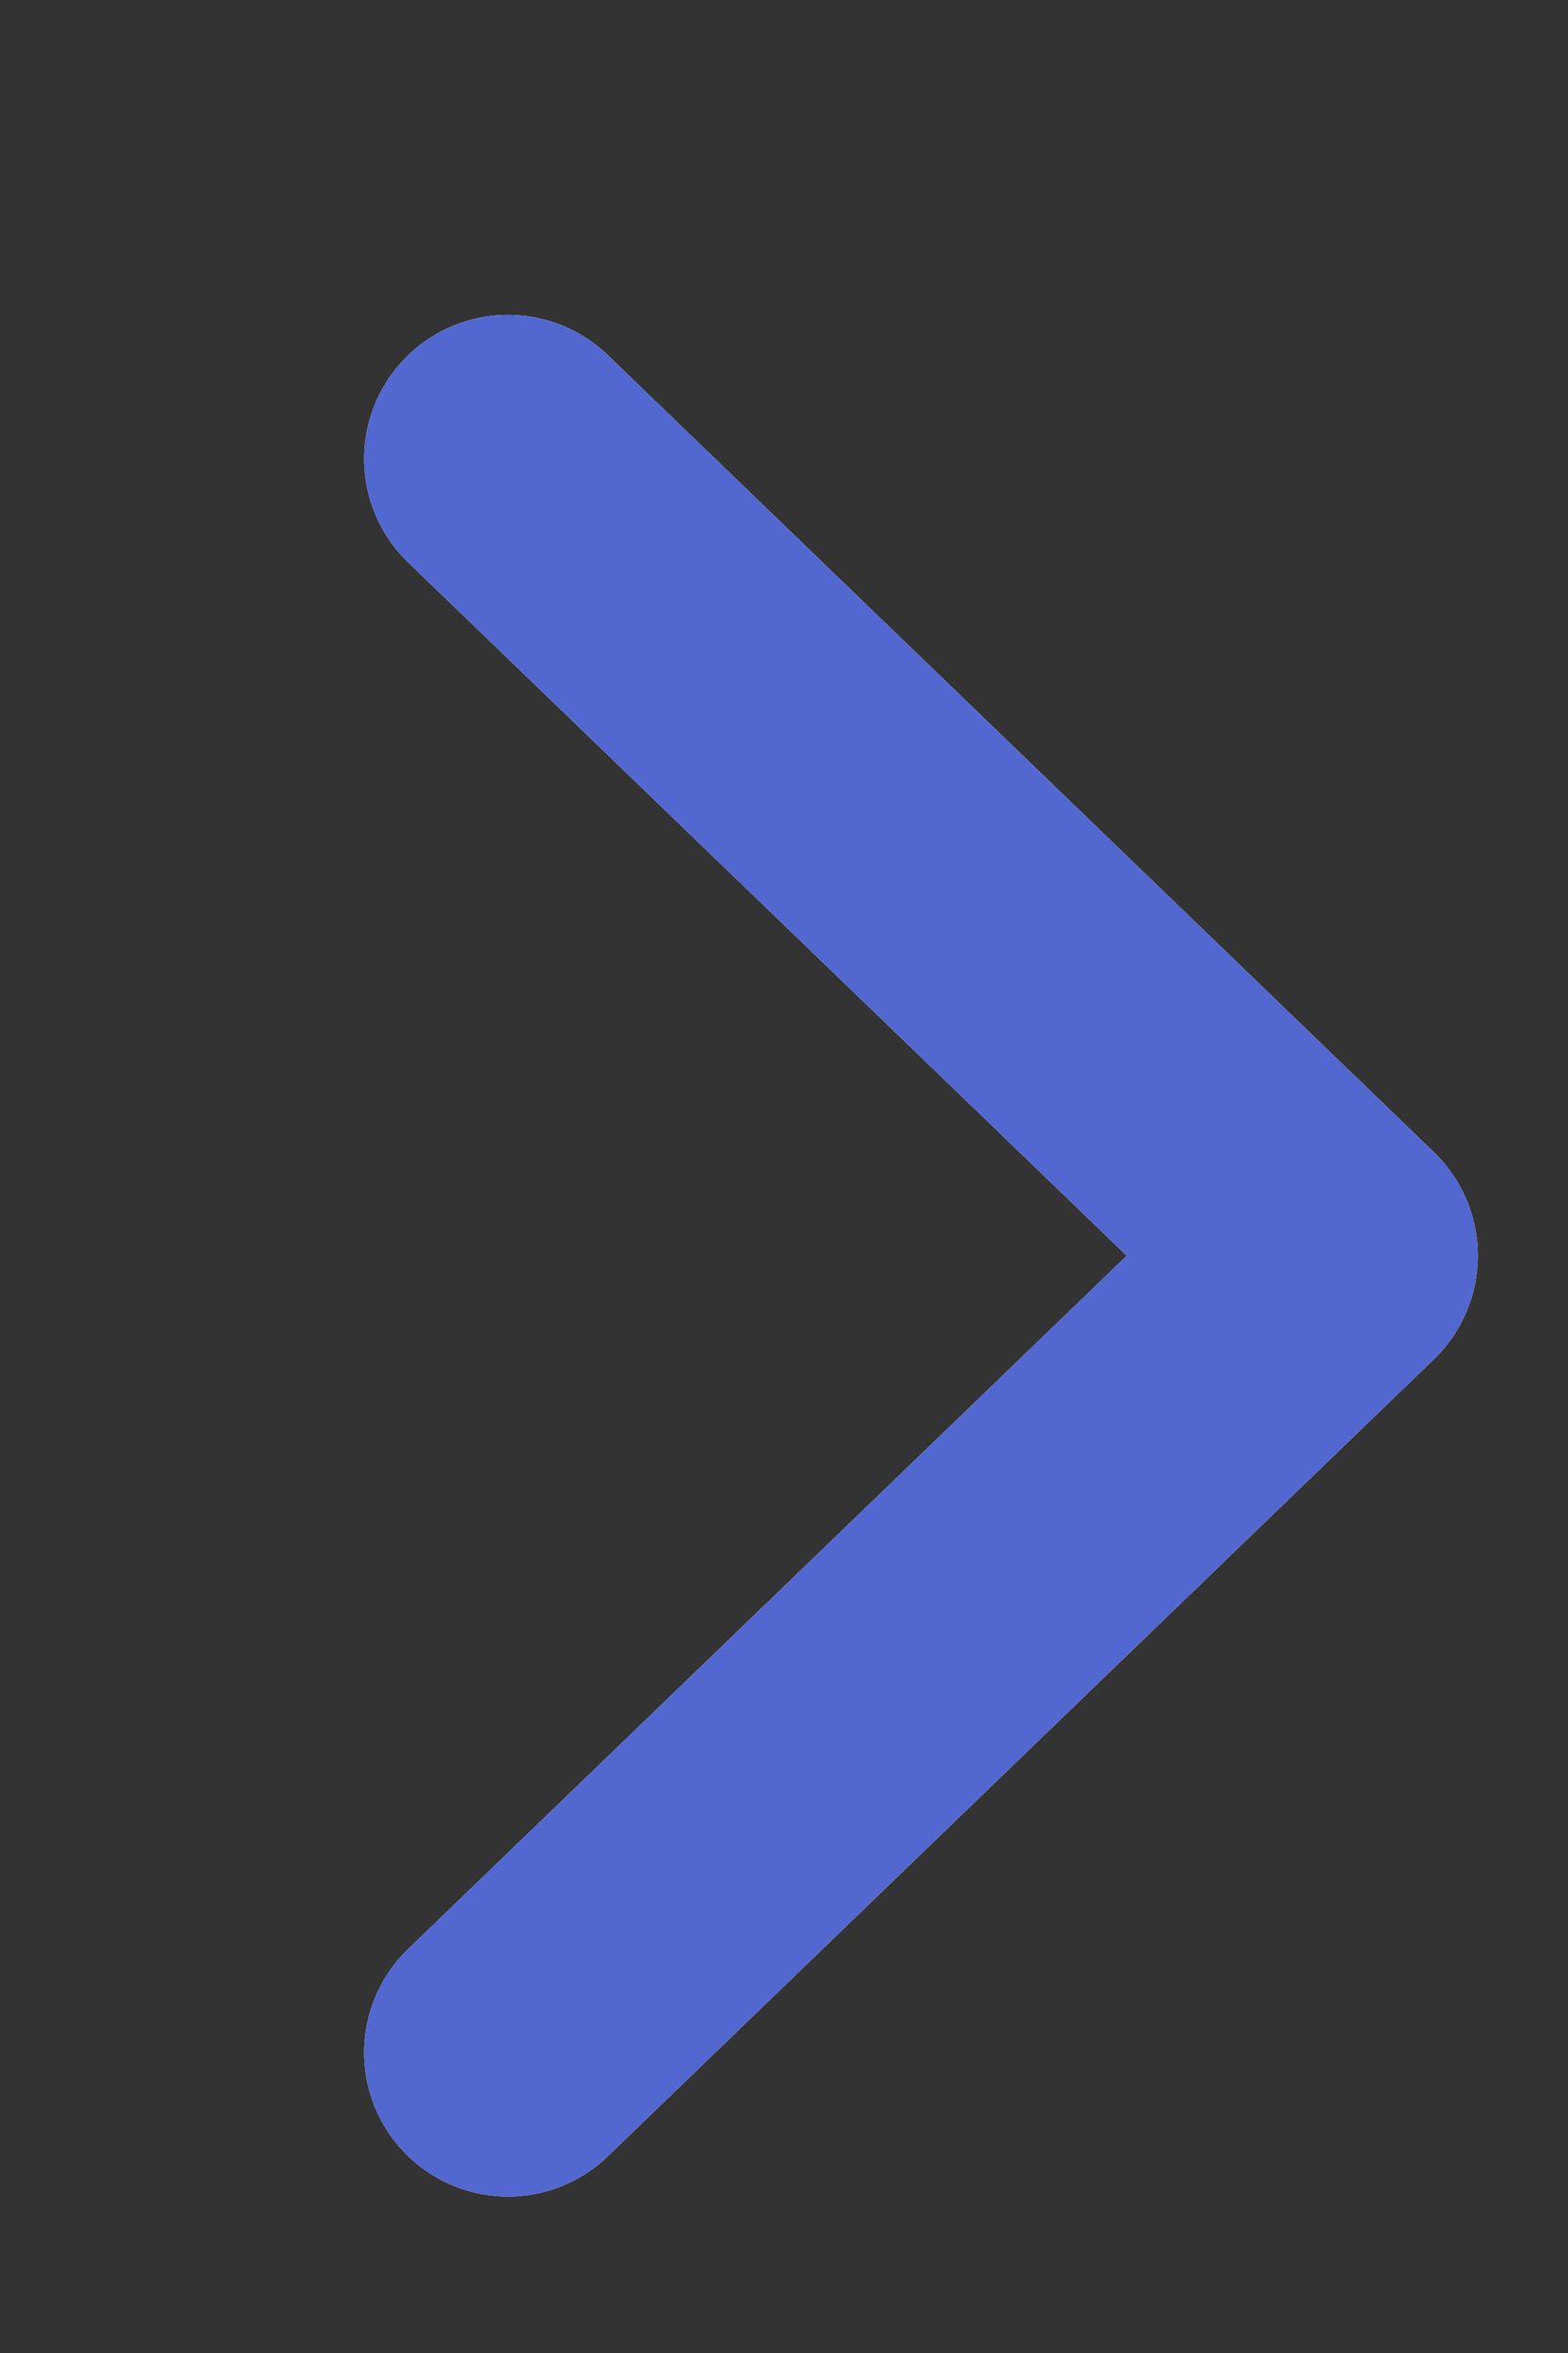 <svg width="4" height="6" viewBox="0 0 4 6" fill="none" xmlns="http://www.w3.org/2000/svg">
<rect x="0" y="0" width="4" height="6" fill="#333333" stroke="none"/>
<path d="M1.296 1.17L3.403 3.202L1.296 5.234" stroke="white" stroke-width="0.734" stroke-linecap="round" stroke-linejoin="round"/>
<path d="M1.296 1.17L3.403 3.202L1.296 5.234" stroke="#5267D0" stroke-width="0.734" stroke-linecap="round" stroke-linejoin="round"/>
</svg>
